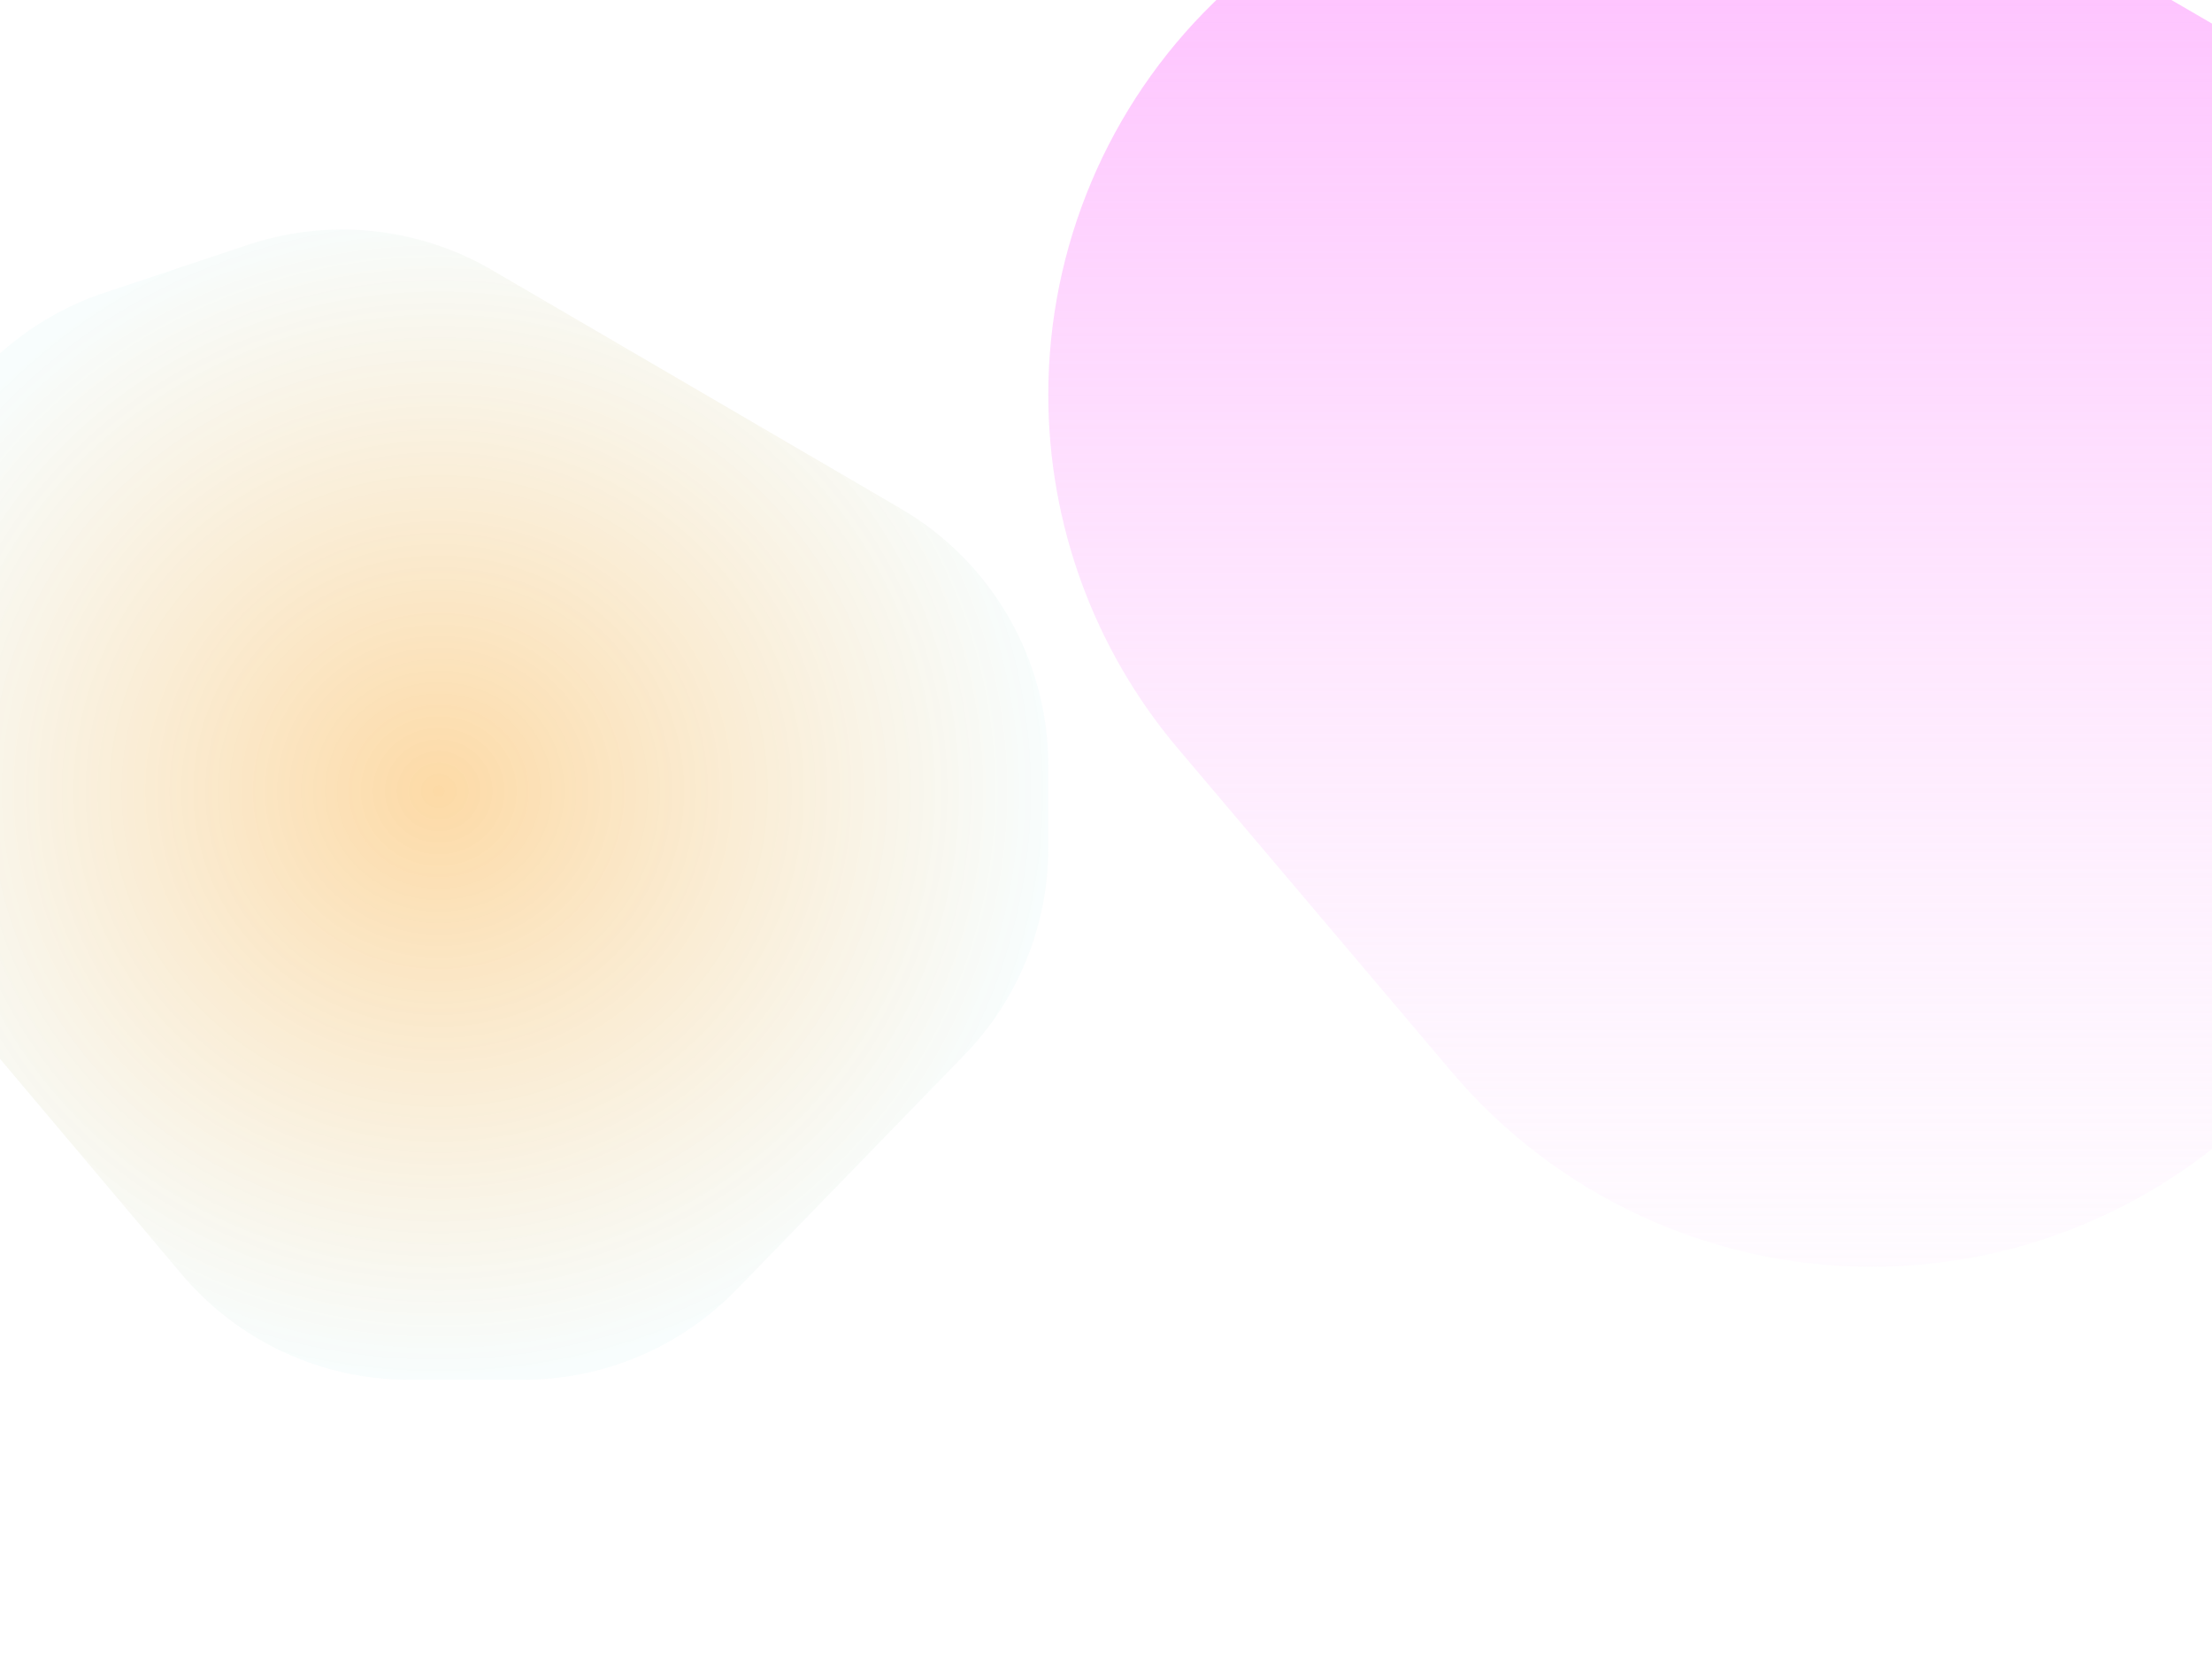 <svg width="372" height="282" viewBox="0 0 372 282" fill="none" xmlns="http://www.w3.org/2000/svg">
<g filter="url(#filter0_f_1133_78)">
<path d="M251.847 -26.786L243.079 -23.873C229.084 -19.225 216.325 -11.463 205.763 -1.171L204.11 0.44C186.326 17.767 176.296 41.544 176.296 66.373C176.296 88.157 184.021 109.234 198.097 125.859L244.155 180.255C261.741 201.023 287.575 213 314.789 213C339.741 213 363.636 202.925 381.056 185.059L416.98 148.215C431.929 132.883 440.296 112.317 440.296 90.903C440.296 61.66 424.74 34.624 399.457 19.928L333.625 -18.339C308.837 -32.748 279.057 -35.824 251.847 -26.786Z" fill="url(#paint0_linear_1133_78)"/>
</g>
<g filter="url(#filter1_f_1133_78)">
<path d="M41.723 41.159L17.559 49.217C10.374 51.612 3.827 55.609 -1.587 60.905L-13.666 72.72C-23.284 82.126 -28.704 95.011 -28.704 108.464V125.729C-28.704 137.528 -24.532 148.947 -16.924 157.966L30.538 214.237C40.038 225.501 54.023 232 68.758 232H88.001C101.515 232 114.453 226.53 123.869 216.836L162.163 177.408C171.226 168.077 176.296 155.581 176.296 142.572V128.713C176.296 110.933 166.853 94.49 151.496 85.528L82.739 45.406C70.315 38.156 55.369 36.609 41.723 41.159Z" fill="url(#paint1_radial_1133_78)"/>
</g>
<defs>
<filter id="filter0_f_1133_78" x="136.296" y="-71.883" width="344" height="324.883" filterUnits="userSpaceOnUse" color-interpolation-filters="sRGB">
<feFlood flood-opacity="0" result="BackgroundImageFix"/>
<feBlend mode="normal" in="SourceGraphic" in2="BackgroundImageFix" result="shape"/>
<feGaussianBlur stdDeviation="20" result="effect1_foregroundBlur_1133_78"/>
</filter>
<filter id="filter1_f_1133_78" x="-78.704" y="-11.41" width="305" height="293.41" filterUnits="userSpaceOnUse" color-interpolation-filters="sRGB">
<feFlood flood-opacity="0" result="BackgroundImageFix"/>
<feBlend mode="normal" in="SourceGraphic" in2="BackgroundImageFix" result="shape"/>
<feGaussianBlur stdDeviation="25" result="effect1_foregroundBlur_1133_78"/>
</filter>
<linearGradient id="paint0_linear_1133_78" x1="308.296" y1="-41" x2="308.296" y2="213" gradientUnits="userSpaceOnUse">
<stop stop-color="#FEB3FE"/>
<stop offset="1" stop-color="#FDF1FE" stop-opacity="0.3"/>
</linearGradient>
<radialGradient id="paint1_radial_1133_78" cx="0" cy="0" r="1" gradientUnits="userSpaceOnUse" gradientTransform="translate(73.796 133) rotate(90) scale(99 102.5)">
<stop stop-color="#FDDAA6"/>
<stop offset="1" stop-color="#F6FCFC" stop-opacity="0.8"/>
</radialGradient>
</defs>
</svg>
